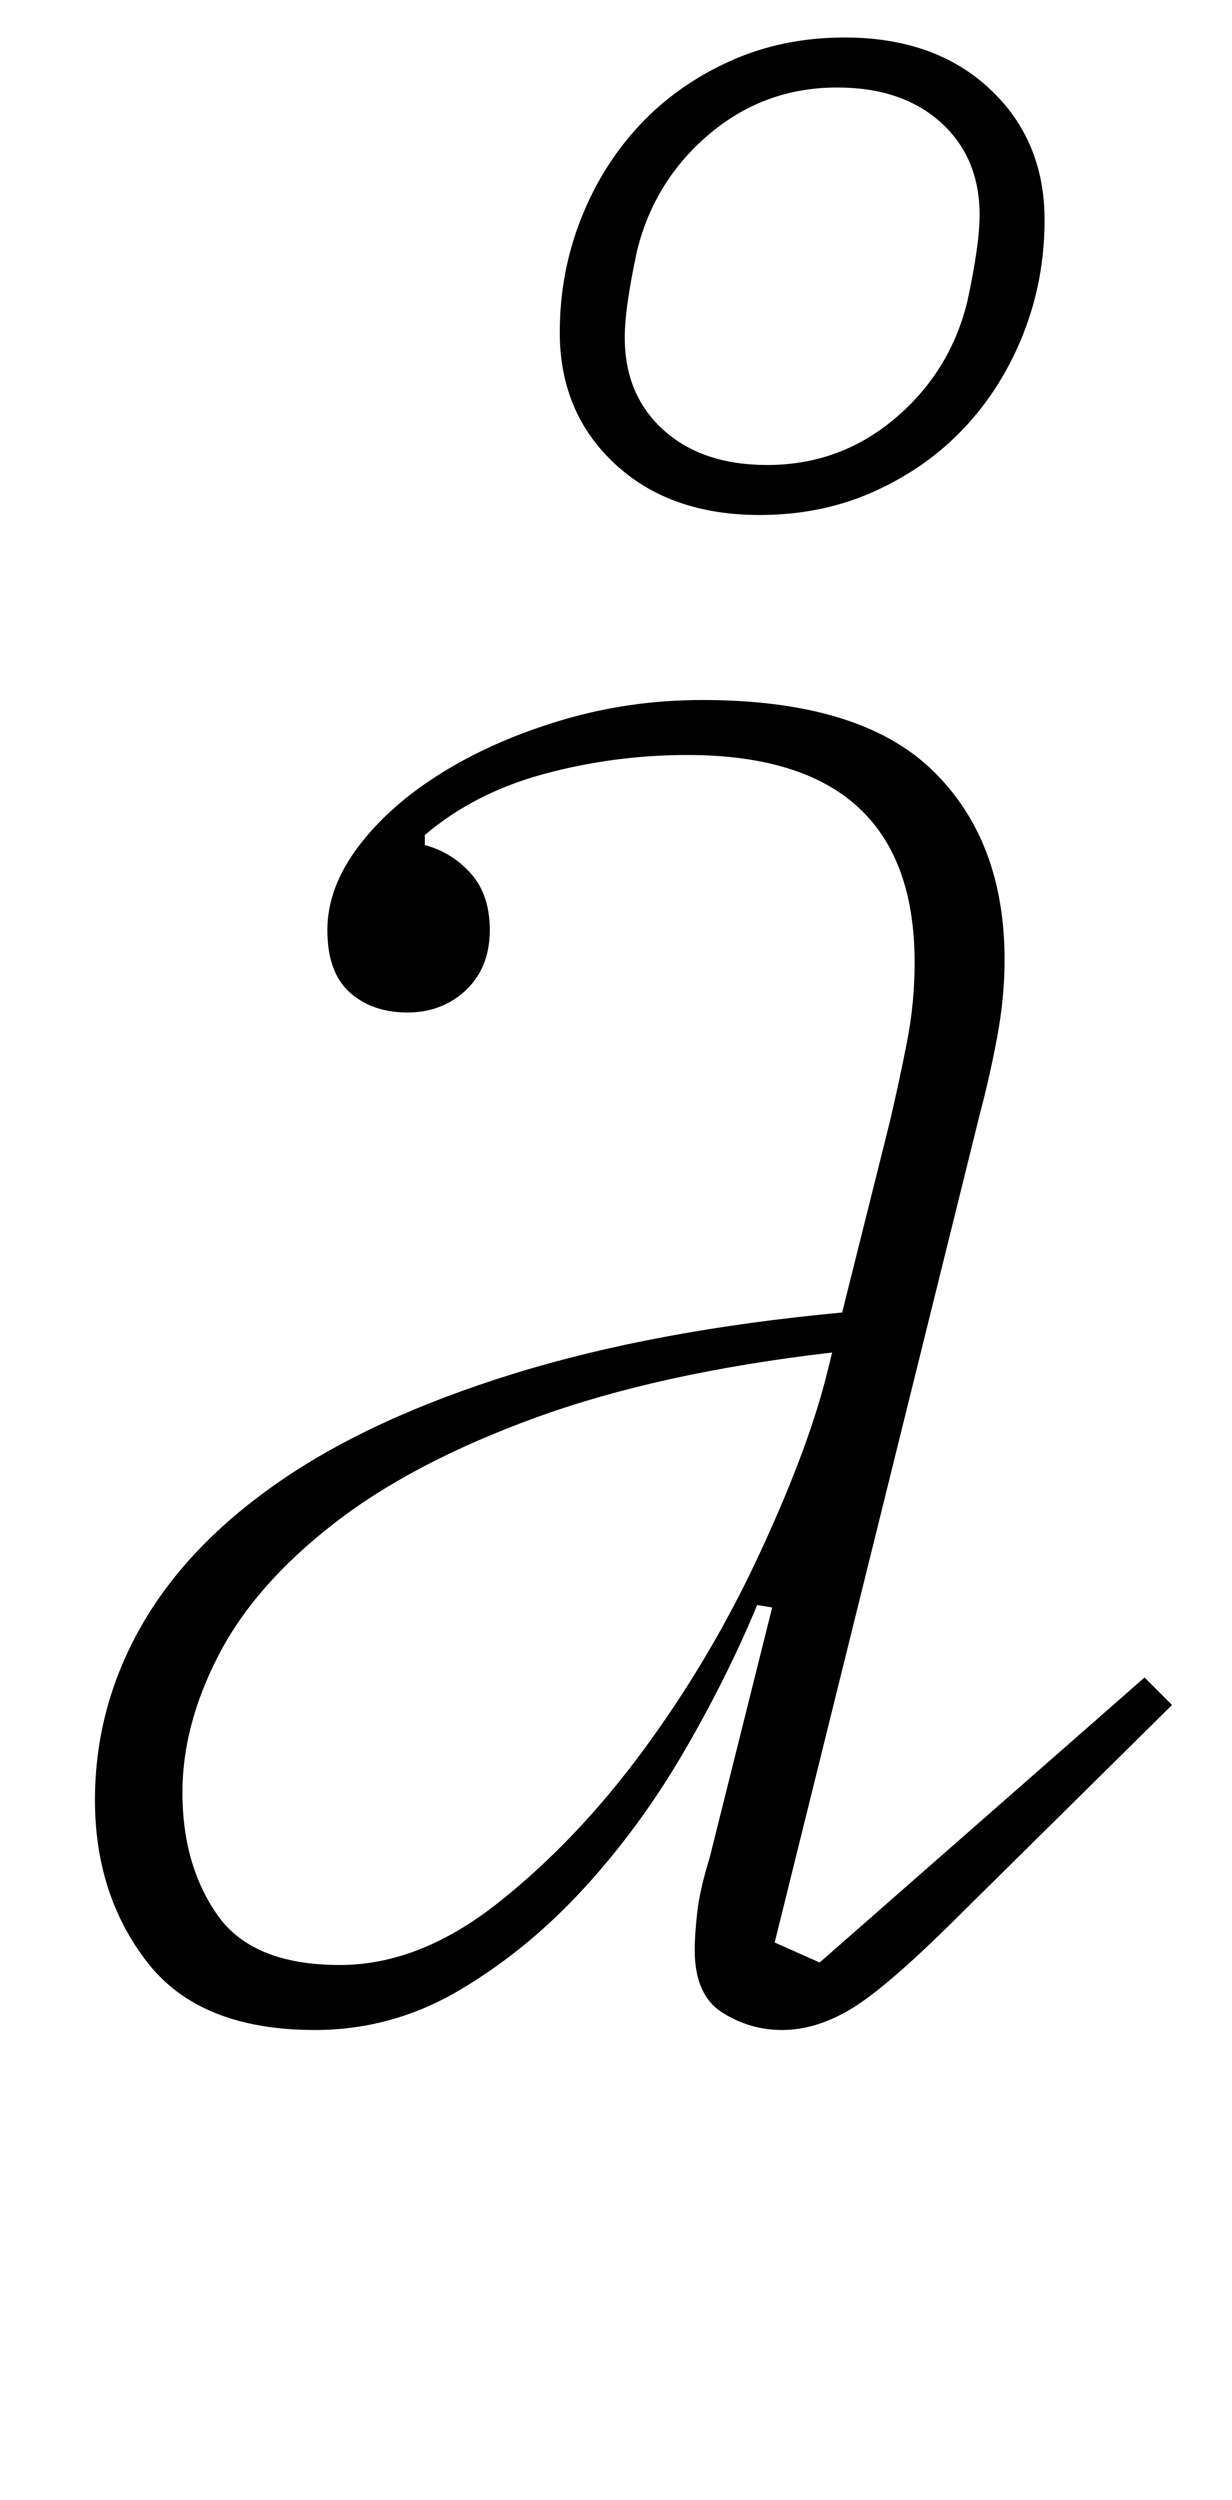 <?xml version="1.0" standalone="no"?>
<!DOCTYPE svg PUBLIC "-//W3C//DTD SVG 1.1//EN" "http://www.w3.org/Graphics/SVG/1.1/DTD/svg11.dtd" >
<svg xmlns="http://www.w3.org/2000/svg" xmlns:xlink="http://www.w3.org/1999/xlink" version="1.1" viewBox="-10 0 493 1000">
  <g transform="matrix(1 0 0 -1 0 800)">
   <path fill="currentColor"
d="M116 -12q-46 0 -67 27t-21 65q0 37 18.5 69.5t55.5 58t93.5 43t131.5 24.5l19 76q4 17 7 32.5t3 31.5q0 83 -91 83q-29 0 -57 -7.5t-48 -24.5v-4q11 -3 18.5 -11.5t7.5 -22.5q0 -15 -9.5 -24t-23.5 -9t-23 8t-9 25t12.5 33.5t33.5 29.5t48 21t56 8q63 0 92 -28t29 -76
q0 -15 -3 -31t-7 -31l-82 -331l18 -8l130 114l11 -11l-84 -83q-29 -29 -43.5 -38t-28.5 -9q-13 0 -24 7t-11 25q0 6 1 15t5 22l25 100l-6 1q-12 -29 -29.5 -59t-40 -54.5t-49.5 -40.5t-58 -16zM126 14q32 0 63.5 25t58 61t45.5 76.5t27 70.5l3 12q-69 -8 -118.5 -26
t-81 -42.5t-46 -52.5t-14.5 -55q0 -29 14 -49t49 -20zM297 614q29 0 51 18.5t29 46.5q5 23 5 35q0 23 -15.5 37t-41.5 14q-29 0 -51 -18.5t-29 -46.5q-5 -23 -5 -35q0 -23 15.5 -37t41.5 -14zM294 594q-36 0 -58 20.5t-22 52.5q0 24 8.5 45.5t23.5 37.5t36 25.5t46 9.5
q36 0 58 -20.5t22 -52.5q0 -24 -8.5 -45.5t-23.5 -37.5t-36 -25.5t-46 -9.5z" />
  </g>

</svg>
